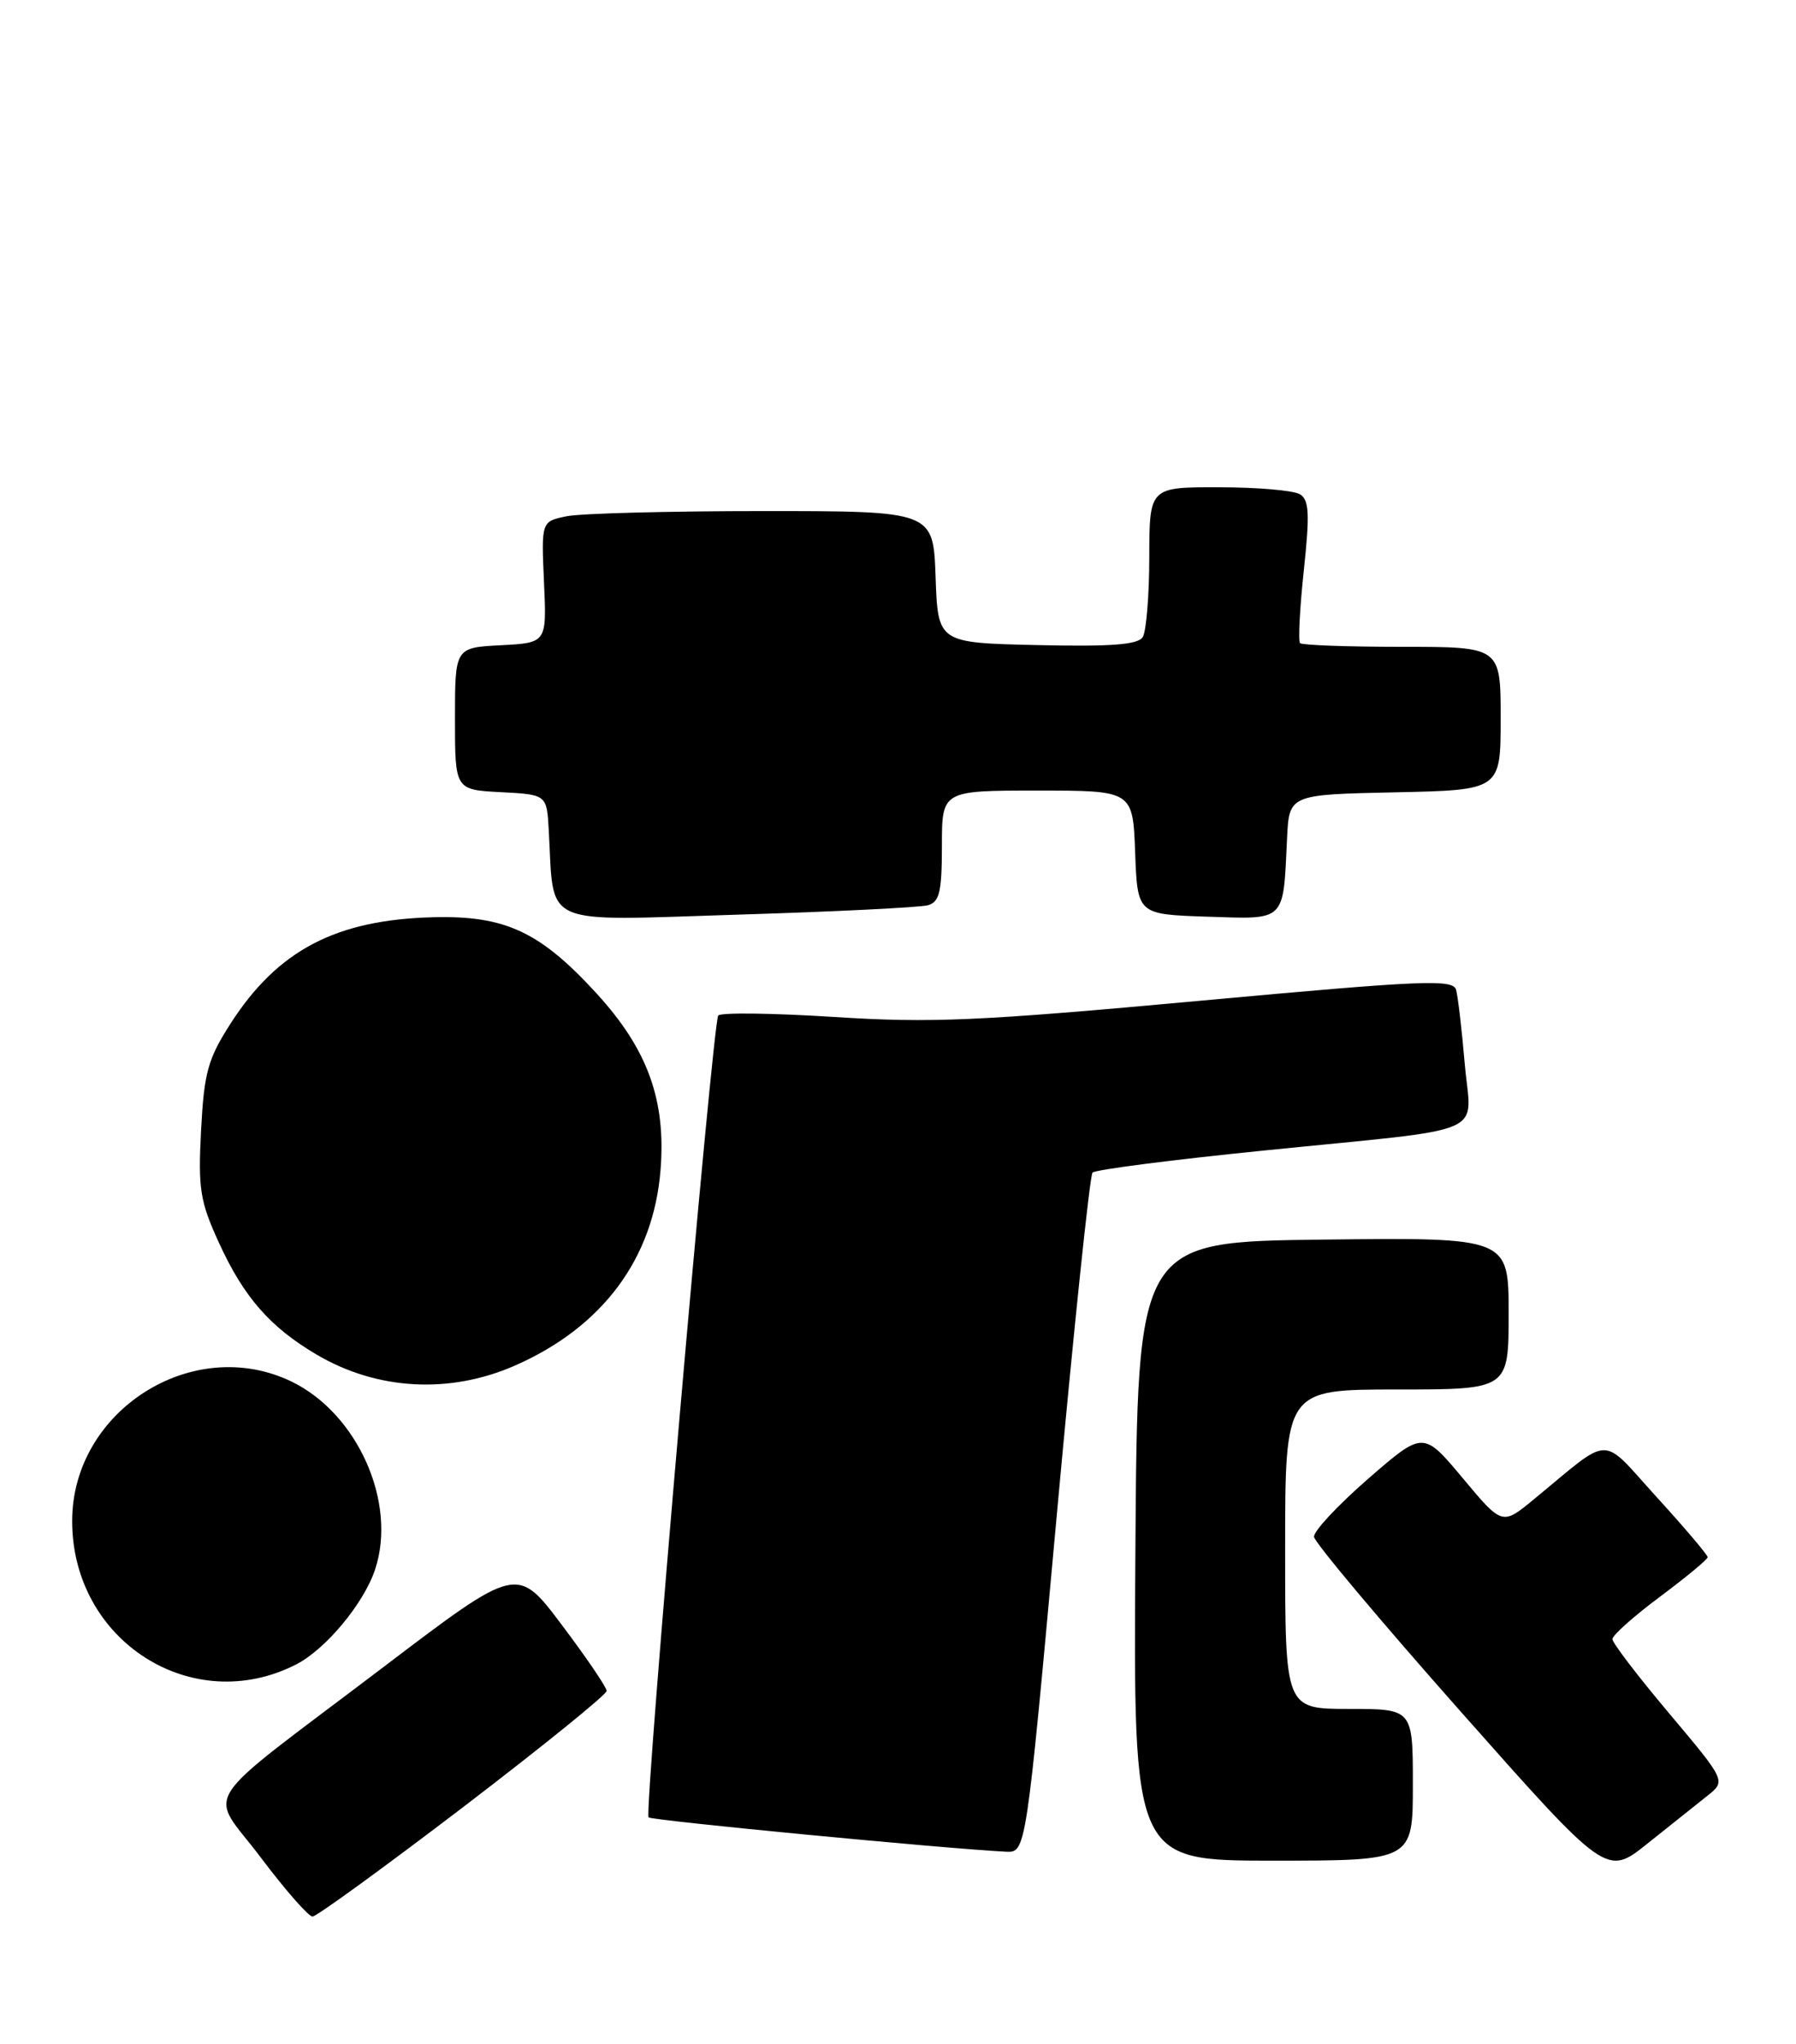 <?xml version="1.0" encoding="UTF-8" standalone="no"?>
<!DOCTYPE svg PUBLIC "-//W3C//DTD SVG 1.1//EN" "http://www.w3.org/Graphics/SVG/1.1/DTD/svg11.dtd" >
<svg xmlns="http://www.w3.org/2000/svg" xmlns:xlink="http://www.w3.org/1999/xlink" version="1.1" viewBox="0 0 225 256">
 <g >
 <path fill="currentColor"
d=" M 58.03 226.29 C 67.91 218.74 76.00 212.20 76.00 211.75 C 76.00 211.30 73.48 207.59 70.39 203.49 C 64.79 196.04 64.79 196.04 48.14 208.68 C 24.16 226.88 26.11 223.87 32.68 232.62 C 35.74 236.68 38.65 240.00 39.15 240.00 C 39.65 240.00 48.14 233.83 58.03 226.29 Z  M 213.87 224.90 C 216.24 223.03 216.24 223.03 209.12 214.57 C 205.20 209.92 202.00 205.73 202.00 205.26 C 202.00 204.78 204.68 202.39 207.96 199.95 C 211.24 197.50 213.93 195.28 213.93 195.00 C 213.94 194.72 211.08 191.35 207.57 187.50 C 200.38 179.61 202.10 179.58 192.15 187.76 C 188.19 191.02 188.19 191.02 183.25 185.10 C 178.30 179.19 178.30 179.19 171.40 185.18 C 167.61 188.48 164.55 191.75 164.62 192.45 C 164.68 193.15 172.95 203.00 183.00 214.34 C 201.27 234.96 201.27 234.96 206.38 230.87 C 209.20 228.62 212.57 225.94 213.87 224.90 Z  M 177.00 223.50 C 177.00 214.00 177.00 214.00 169.00 214.00 C 161.00 214.00 161.00 214.00 161.00 194.00 C 161.00 174.00 161.00 174.00 175.00 174.00 C 189.00 174.00 189.00 174.00 189.00 164.48 C 189.00 154.96 189.00 154.96 165.75 155.23 C 142.50 155.50 142.50 155.50 142.24 194.25 C 141.98 233.00 141.98 233.00 159.49 233.00 C 177.00 233.00 177.00 233.00 177.00 223.50 Z  M 132.39 189.75 C 134.51 166.51 136.53 147.20 136.87 146.84 C 137.22 146.47 146.95 145.22 158.50 144.06 C 187.24 141.15 184.29 142.43 183.50 133.21 C 183.14 128.97 182.65 124.81 182.42 123.96 C 182.04 122.59 178.43 122.74 150.25 125.33 C 122.56 127.87 116.71 128.13 104.50 127.35 C 96.80 126.86 90.27 126.78 89.98 127.17 C 89.27 128.14 80.67 227.00 81.25 227.58 C 81.64 227.97 118.38 231.50 126.02 231.88 C 128.54 232.00 128.54 232.00 132.39 189.75 Z  M 37.10 208.43 C 40.81 206.53 45.59 200.79 47.00 196.51 C 49.76 188.14 44.80 177.02 36.53 173.01 C 24.16 167.03 9.02 176.65 9.04 190.50 C 9.05 205.48 24.08 215.08 37.10 208.43 Z  M 64.50 171.01 C 75.48 166.19 81.86 157.63 82.75 146.52 C 83.45 137.78 81.15 131.42 74.76 124.43 C 67.68 116.69 63.31 114.64 54.33 114.86 C 42.09 115.16 34.78 118.99 28.87 128.20 C 26.04 132.61 25.57 134.31 25.19 141.53 C 24.81 148.90 25.05 150.43 27.44 155.65 C 30.54 162.42 33.83 166.19 39.65 169.62 C 47.22 174.09 56.31 174.60 64.50 171.01 Z  M 116.25 113.36 C 117.70 112.95 118.00 111.68 118.00 105.93 C 118.00 99.00 118.00 99.00 129.96 99.00 C 141.92 99.00 141.92 99.00 142.21 106.75 C 142.50 114.50 142.50 114.50 151.22 114.79 C 161.17 115.12 160.74 115.53 161.24 105.00 C 161.50 99.50 161.50 99.50 174.75 99.22 C 188.00 98.94 188.00 98.94 188.00 89.97 C 188.00 81.00 188.00 81.00 175.67 81.00 C 168.88 81.00 163.13 80.79 162.87 80.54 C 162.62 80.29 162.83 76.19 163.34 71.43 C 164.09 64.40 164.01 62.62 162.88 61.91 C 162.12 61.42 157.56 61.02 152.75 61.02 C 144.00 61.00 144.00 61.00 143.98 69.75 C 143.98 74.56 143.60 79.08 143.16 79.78 C 142.55 80.74 139.19 80.99 129.92 80.78 C 117.50 80.50 117.50 80.50 117.21 72.25 C 116.92 64.00 116.92 64.00 95.58 64.00 C 83.85 64.00 72.80 64.29 71.03 64.64 C 67.81 65.29 67.81 65.29 68.15 72.89 C 68.50 80.50 68.50 80.50 62.75 80.80 C 57.00 81.10 57.00 81.10 57.00 90.00 C 57.00 98.90 57.00 98.90 62.75 99.20 C 68.50 99.50 68.50 99.50 68.75 104.00 C 69.44 116.21 67.45 115.31 92.32 114.54 C 104.52 114.17 115.29 113.63 116.25 113.36 Z "/>
</g>
</svg>
